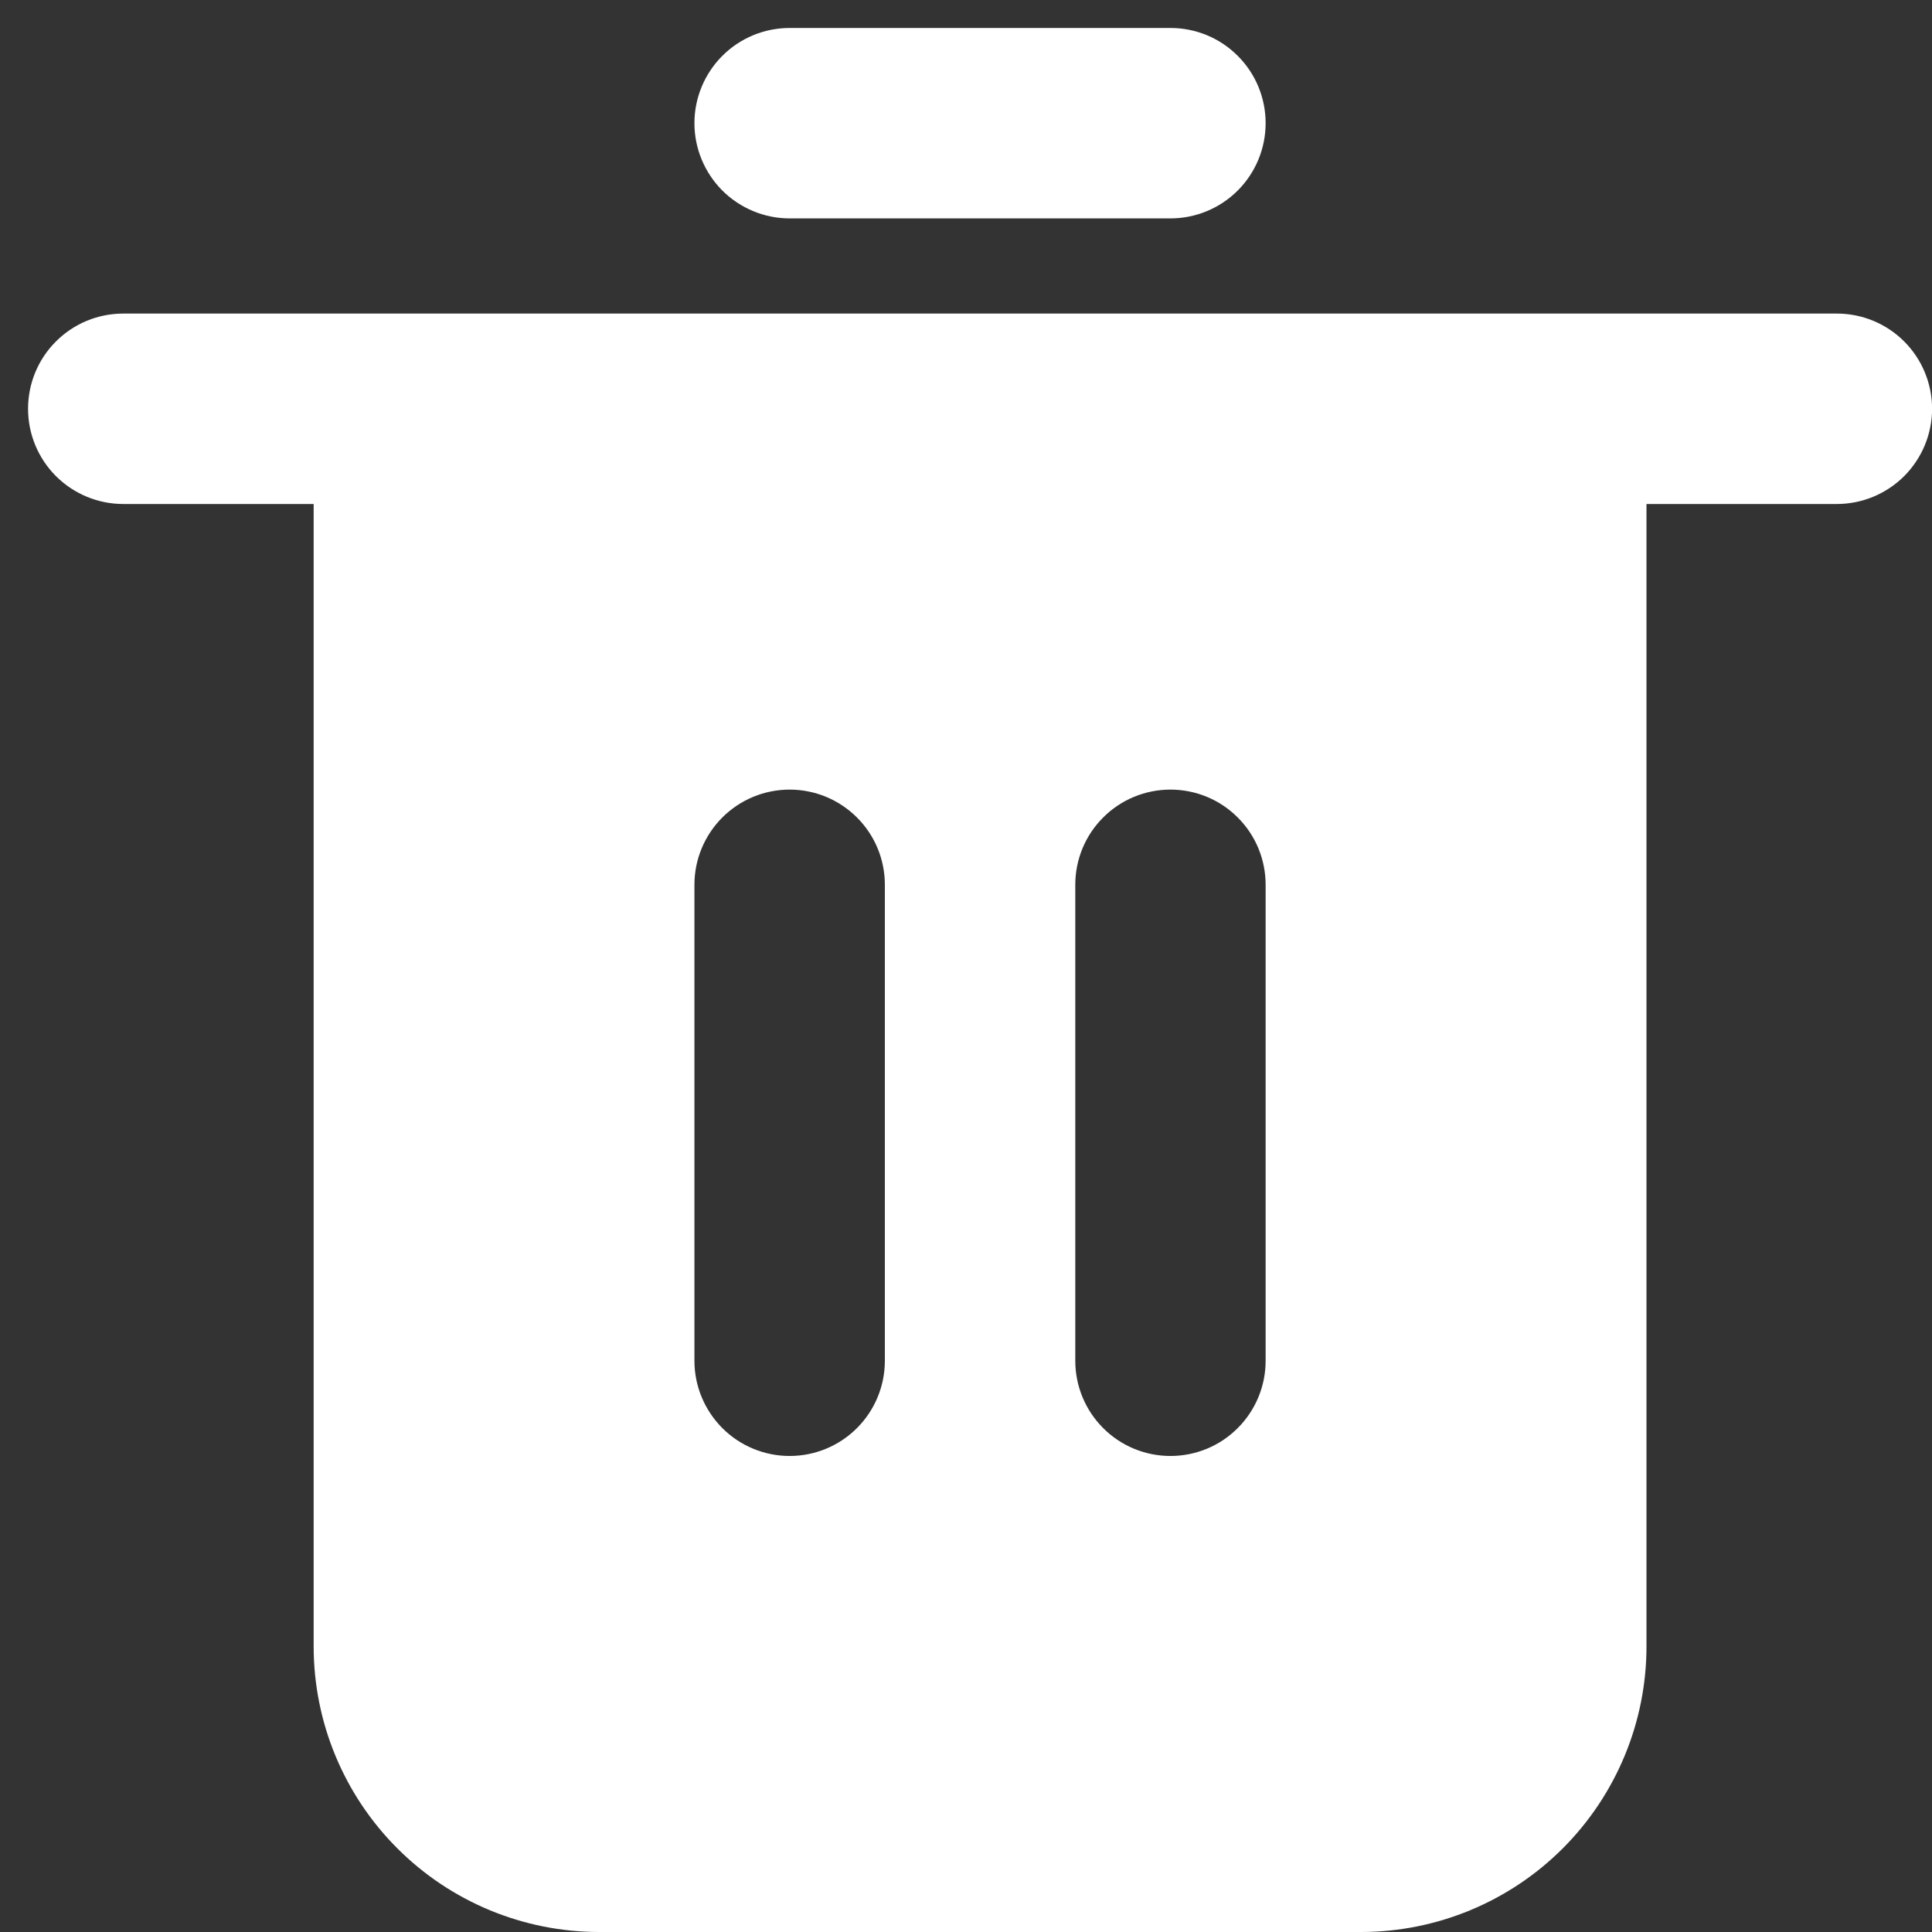 <svg width="23" height="23" viewBox="0 0 23 23" fill="none" xmlns="http://www.w3.org/2000/svg">
<rect x="0" y="0" width="23" height="23" fill="#333333" stroke="none"/>
<path d="M21.867 3.733H1.467C1.167 3.733 0.878 3.852 0.666 4.065C0.453 4.277 0.334 4.566 0.334 4.866C0.334 5.167 0.453 5.455 0.666 5.668C0.878 5.88 1.167 6 1.467 6H3.734V19.6C3.734 20.501 4.092 21.366 4.73 22.004C5.367 22.642 6.232 23 7.134 23H16.201C17.102 23 17.967 22.642 18.605 22.004C19.242 21.366 19.601 20.501 19.601 19.6V6H21.867C22.168 6 22.456 5.88 22.669 5.668C22.881 5.455 23.001 5.167 23.001 4.866C23.001 4.566 22.881 4.277 22.669 4.065C22.456 3.852 22.168 3.733 21.867 3.733ZM10.534 16.2C10.534 16.5 10.415 16.788 10.202 17.001C9.989 17.214 9.701 17.333 9.401 17.333C9.1 17.333 8.812 17.214 8.599 17.001C8.387 16.788 8.267 16.5 8.267 16.2V10.533C8.267 10.232 8.387 9.944 8.599 9.732C8.812 9.519 9.1 9.4 9.401 9.4C9.701 9.4 9.989 9.519 10.202 9.732C10.415 9.944 10.534 10.232 10.534 10.533V16.2ZM15.067 16.2C15.067 16.5 14.948 16.788 14.735 17.001C14.523 17.214 14.235 17.333 13.934 17.333C13.633 17.333 13.345 17.214 13.133 17.001C12.92 16.788 12.801 16.5 12.801 16.2V10.533C12.801 10.232 12.92 9.944 13.133 9.732C13.345 9.519 13.633 9.4 13.934 9.4C14.235 9.4 14.523 9.519 14.735 9.732C14.948 9.944 15.067 10.232 15.067 10.533V16.2ZM9.401 2.6H13.934C14.235 2.6 14.523 2.48 14.735 2.268C14.948 2.055 15.067 1.767 15.067 1.466C15.067 1.166 14.948 0.877 14.735 0.665C14.523 0.452 14.235 0.333 13.934 0.333H9.401C9.1 0.333 8.812 0.452 8.599 0.665C8.387 0.877 8.267 1.166 8.267 1.466C8.267 1.767 8.387 2.055 8.599 2.268C8.812 2.48 9.1 2.6 9.401 2.6Z" fill="white"/>
</svg>

